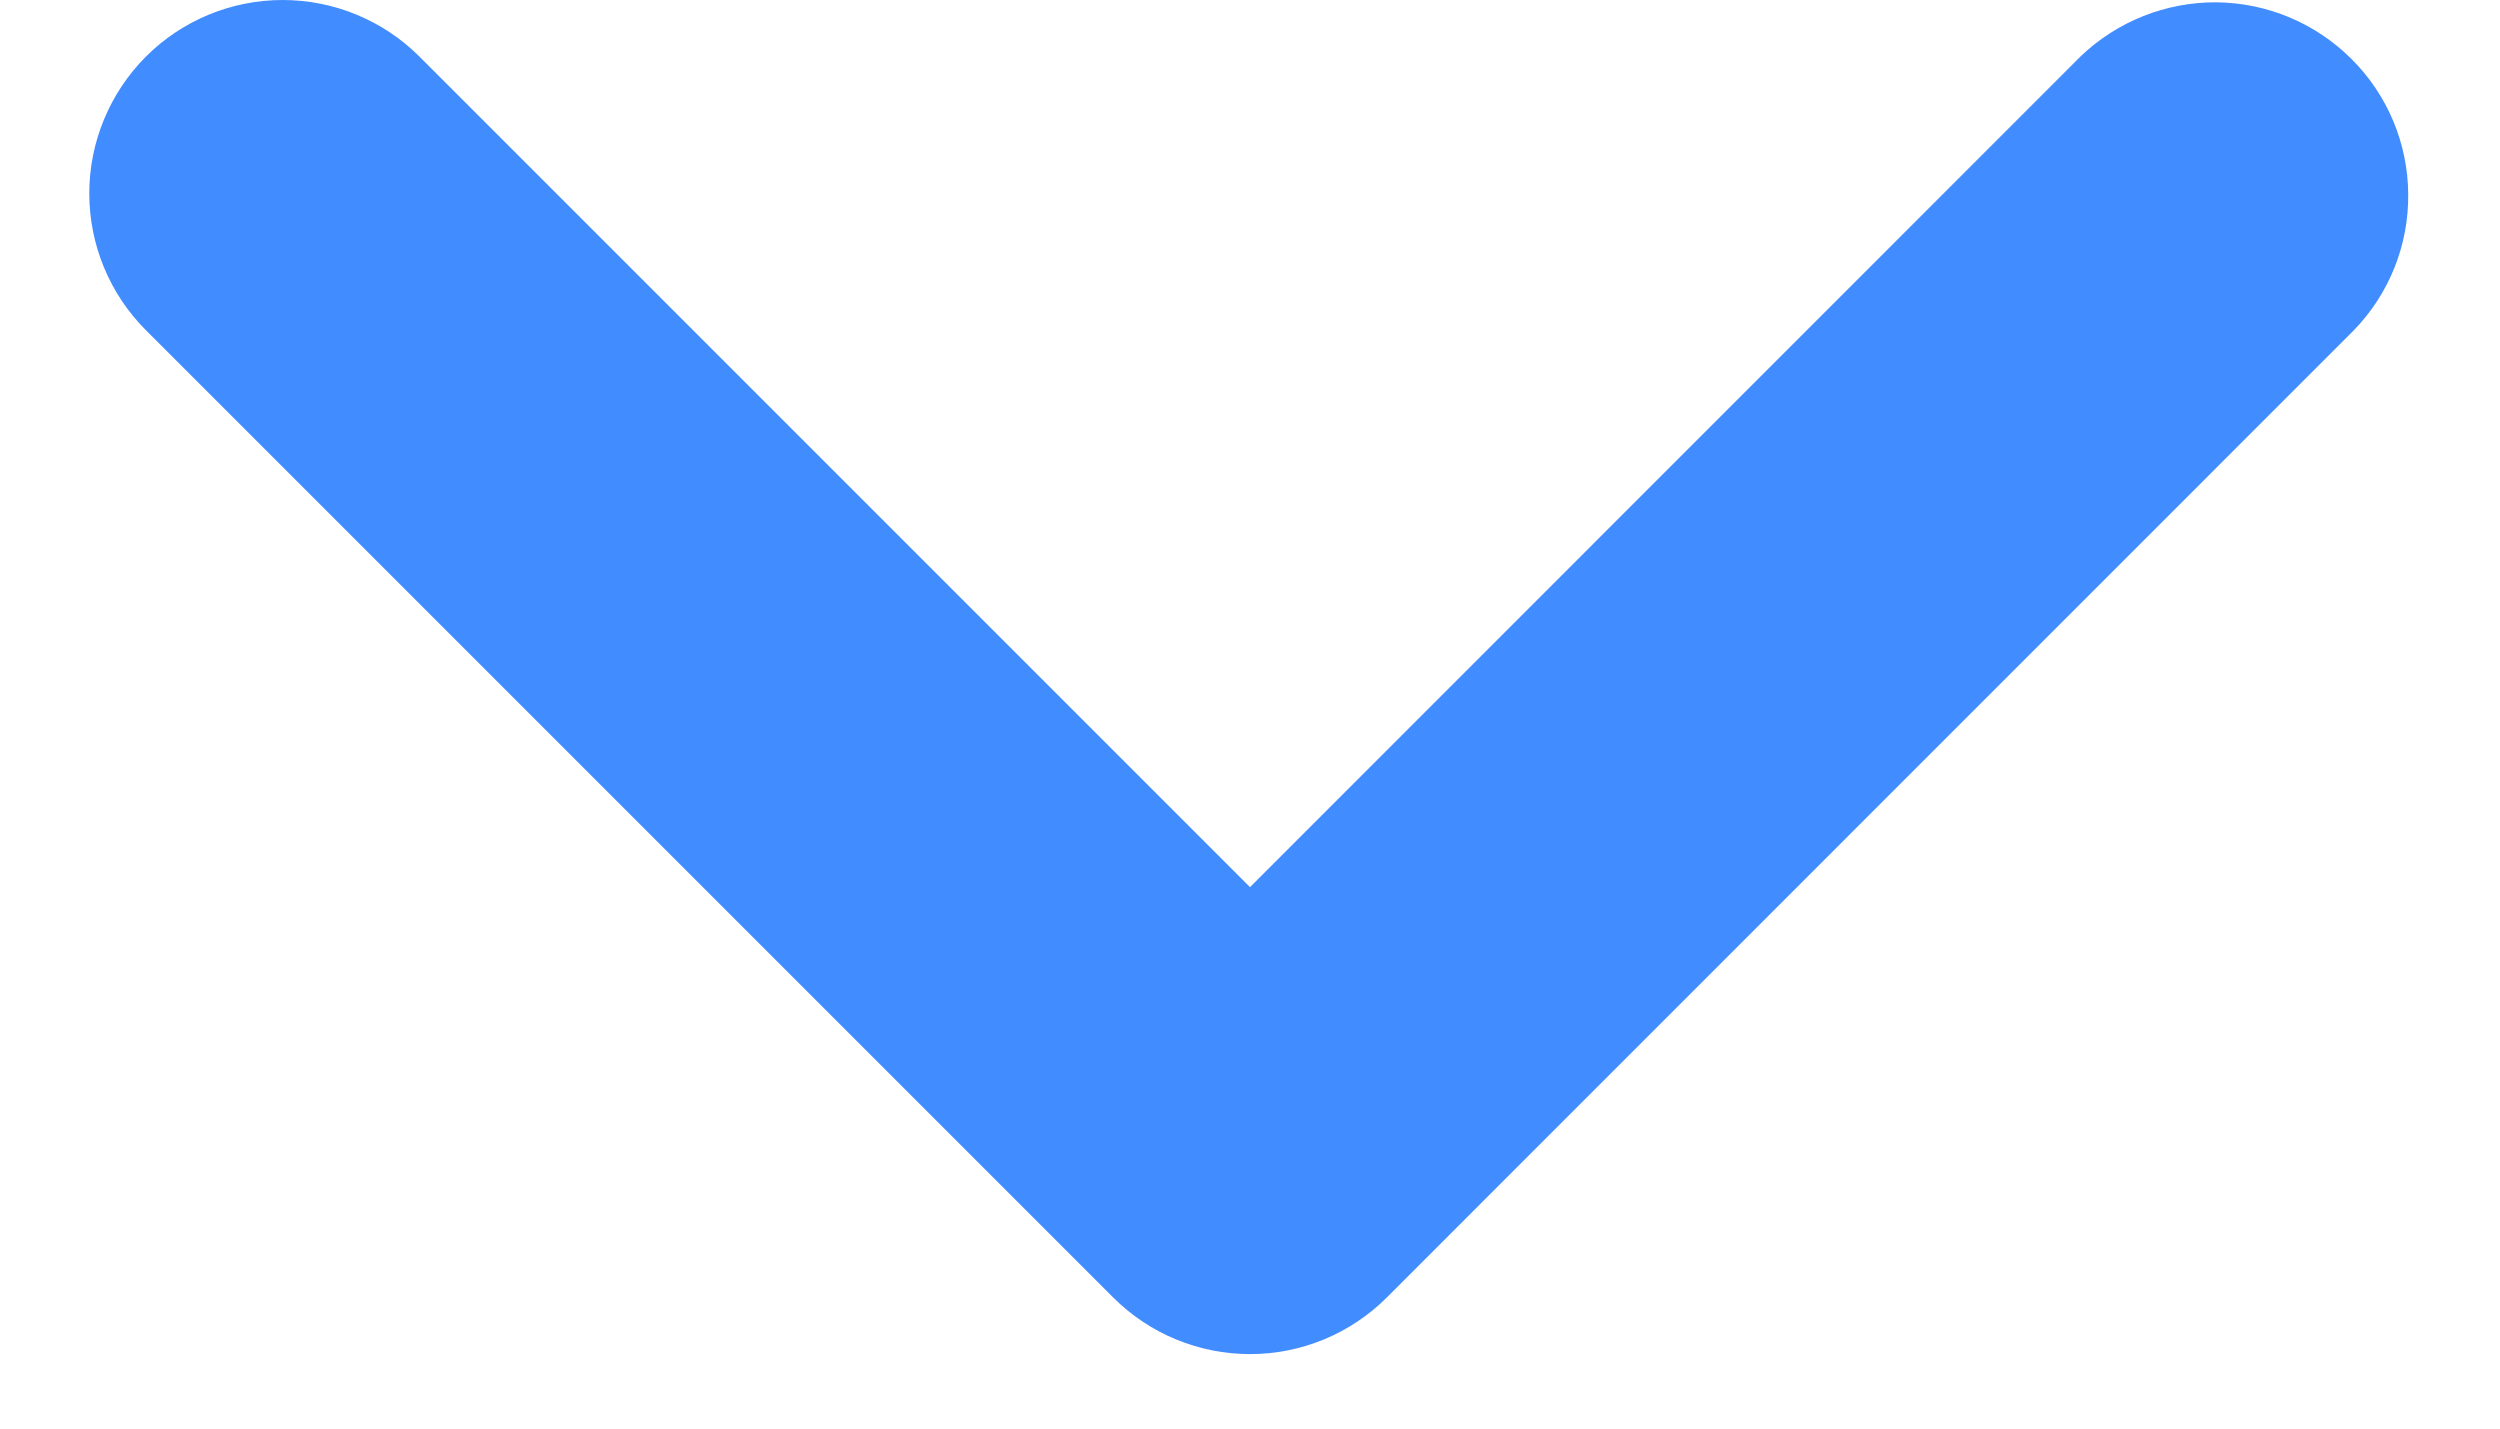 <svg width="14" height="8" viewBox="0 0 14 8" fill="none" xmlns="http://www.w3.org/2000/svg">
<path fill-rule="evenodd" clip-rule="evenodd" d="M0.817 0.317C1.02 0.114 1.296 0 1.583 0C1.87 0 2.146 0.114 2.349 0.317L7 4.968L11.65 0.317C11.855 0.12 12.129 0.011 12.412 0.013C12.697 0.016 12.968 0.13 13.169 0.331C13.37 0.531 13.484 0.803 13.486 1.087C13.489 1.371 13.38 1.645 13.182 1.849L7.766 7.266C7.563 7.469 7.287 7.583 7 7.583C6.713 7.583 6.437 7.469 6.234 7.266L0.817 1.849C0.614 1.646 0.5 1.371 0.5 1.083C0.5 0.796 0.614 0.521 0.817 0.317Z" fill="#418CFF"/>
</svg>
